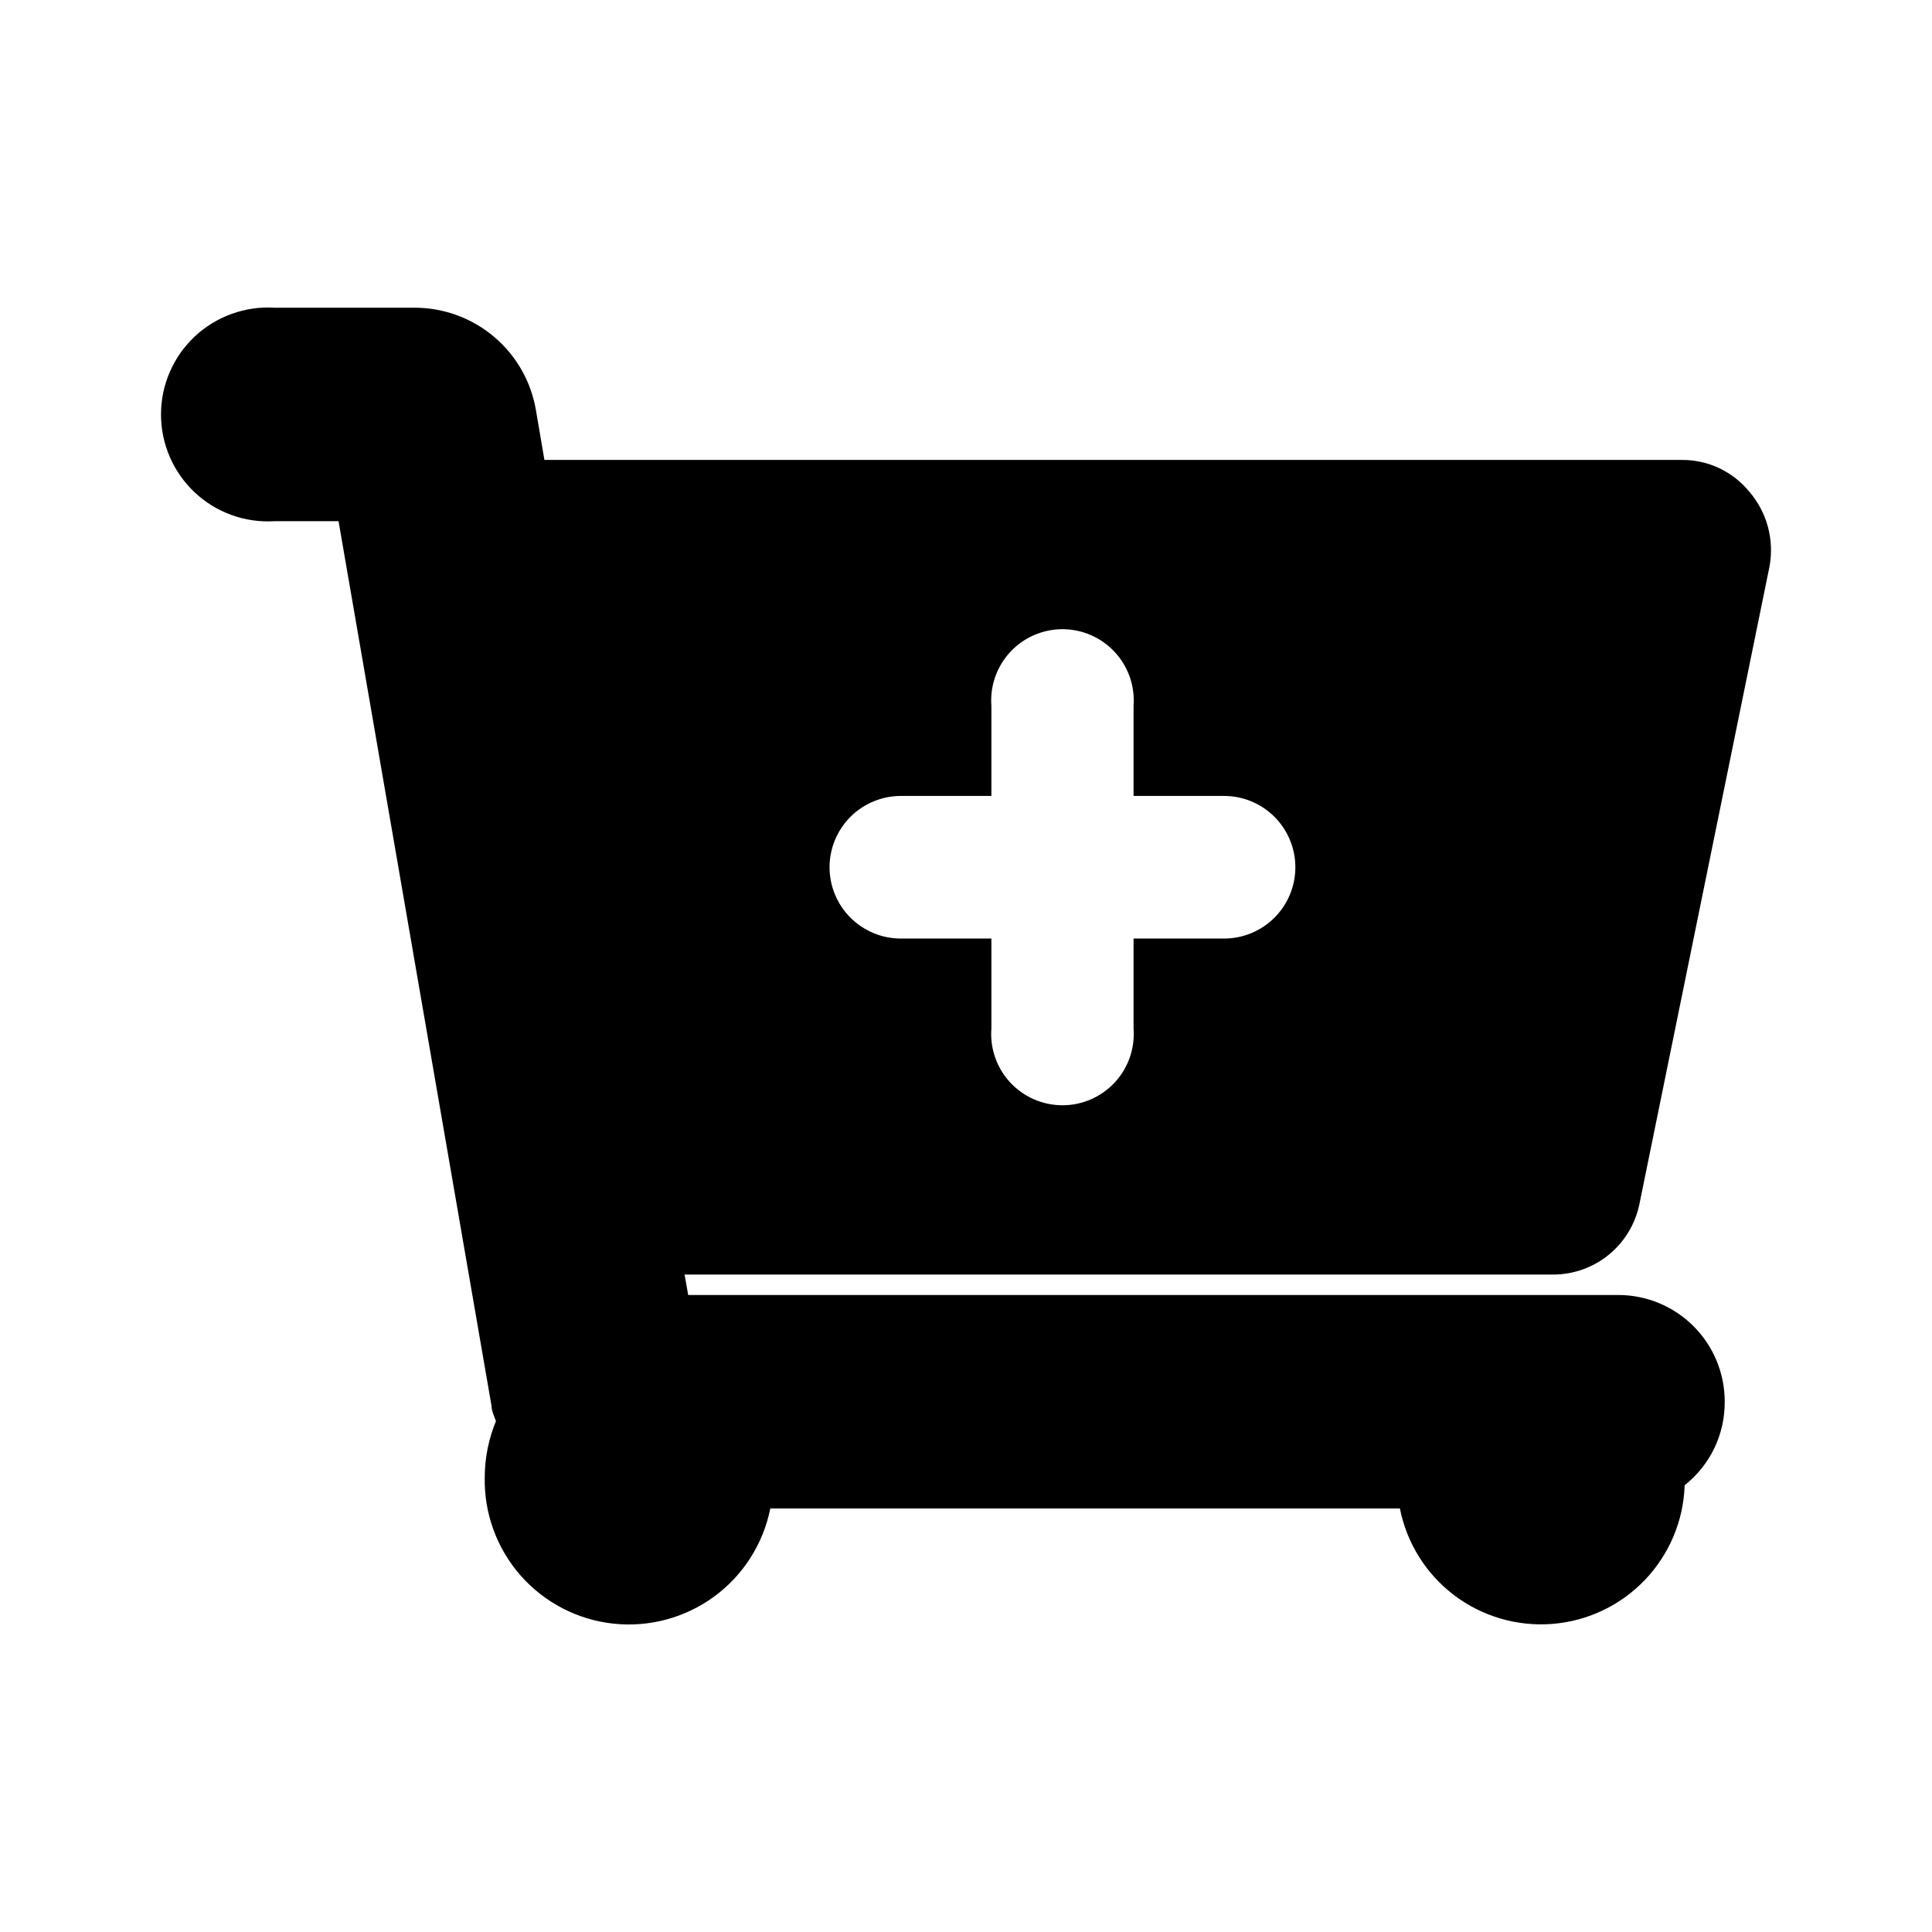 <svg width="48" height="48" viewBox="0 0 48 48" fill="none" xmlns="http://www.w3.org/2000/svg">
<path d="M40.731 29.915L43.965 14.064C44.023 13.739 44.009 13.406 43.923 13.087C43.837 12.769 43.681 12.474 43.467 12.223C43.264 11.973 43.008 11.771 42.717 11.633C42.426 11.495 42.107 11.425 41.785 11.427H13.526L13.317 10.203C13.199 9.488 12.831 8.839 12.279 8.371C11.726 7.902 11.026 7.645 10.302 7.645H6.819C6.457 7.623 6.095 7.675 5.754 7.799C5.413 7.922 5.1 8.114 4.836 8.362C4.572 8.61 4.362 8.91 4.218 9.243C4.074 9.576 4 9.935 4 10.297C4 10.66 4.074 11.019 4.218 11.351C4.362 11.684 4.572 11.984 4.836 12.232C5.1 12.481 5.413 12.673 5.754 12.796C6.095 12.919 6.457 12.971 6.819 12.949H8.411L12.212 34.93C12.212 35.059 12.282 35.189 12.322 35.308C12.138 35.753 12.043 36.23 12.043 36.711C12.027 37.606 12.345 38.474 12.937 39.146C13.529 39.817 14.35 40.243 15.24 40.339C16.13 40.435 17.023 40.194 17.745 39.665C18.466 39.135 18.963 38.355 19.138 37.477H34.78C34.95 38.338 35.431 39.106 36.131 39.635C36.831 40.163 37.701 40.416 38.575 40.345C39.449 40.274 40.267 39.883 40.872 39.248C41.477 38.612 41.827 37.777 41.855 36.9C42.169 36.652 42.421 36.336 42.594 35.976C42.766 35.615 42.854 35.22 42.85 34.82C42.85 34.472 42.781 34.127 42.648 33.805C42.514 33.483 42.318 33.191 42.071 32.945C41.825 32.699 41.532 32.505 41.209 32.372C40.887 32.24 40.542 32.172 40.193 32.174H17.098L17.008 31.666H38.601C39.103 31.663 39.589 31.487 39.976 31.168C40.364 30.849 40.63 30.407 40.731 29.915ZM30.412 23.318H28.163V25.556C28.181 25.799 28.149 26.044 28.069 26.274C27.988 26.504 27.861 26.715 27.695 26.894C27.529 27.072 27.329 27.215 27.105 27.312C26.882 27.41 26.641 27.46 26.397 27.46C26.153 27.46 25.912 27.41 25.688 27.312C25.465 27.215 25.264 27.072 25.098 26.894C24.933 26.715 24.805 26.504 24.725 26.274C24.644 26.044 24.612 25.799 24.631 25.556V23.318H22.382C21.912 23.318 21.462 23.131 21.129 22.799C20.797 22.467 20.61 22.016 20.61 21.546C20.61 21.077 20.797 20.626 21.129 20.294C21.462 19.962 21.912 19.775 22.382 19.775H24.631V17.536C24.612 17.293 24.644 17.049 24.725 16.819C24.805 16.589 24.933 16.378 25.098 16.199C25.264 16.02 25.465 15.878 25.688 15.78C25.912 15.683 26.153 15.632 26.397 15.632C26.641 15.632 26.882 15.683 27.105 15.78C27.329 15.878 27.529 16.02 27.695 16.199C27.861 16.378 27.988 16.589 28.069 16.819C28.149 17.049 28.181 17.293 28.163 17.536V19.775H30.412C30.882 19.775 31.332 19.962 31.664 20.294C31.996 20.626 32.183 21.077 32.183 21.546C32.183 22.016 31.996 22.467 31.664 22.799C31.332 23.131 30.882 23.318 30.412 23.318Z" fill="black"/>
</svg>
